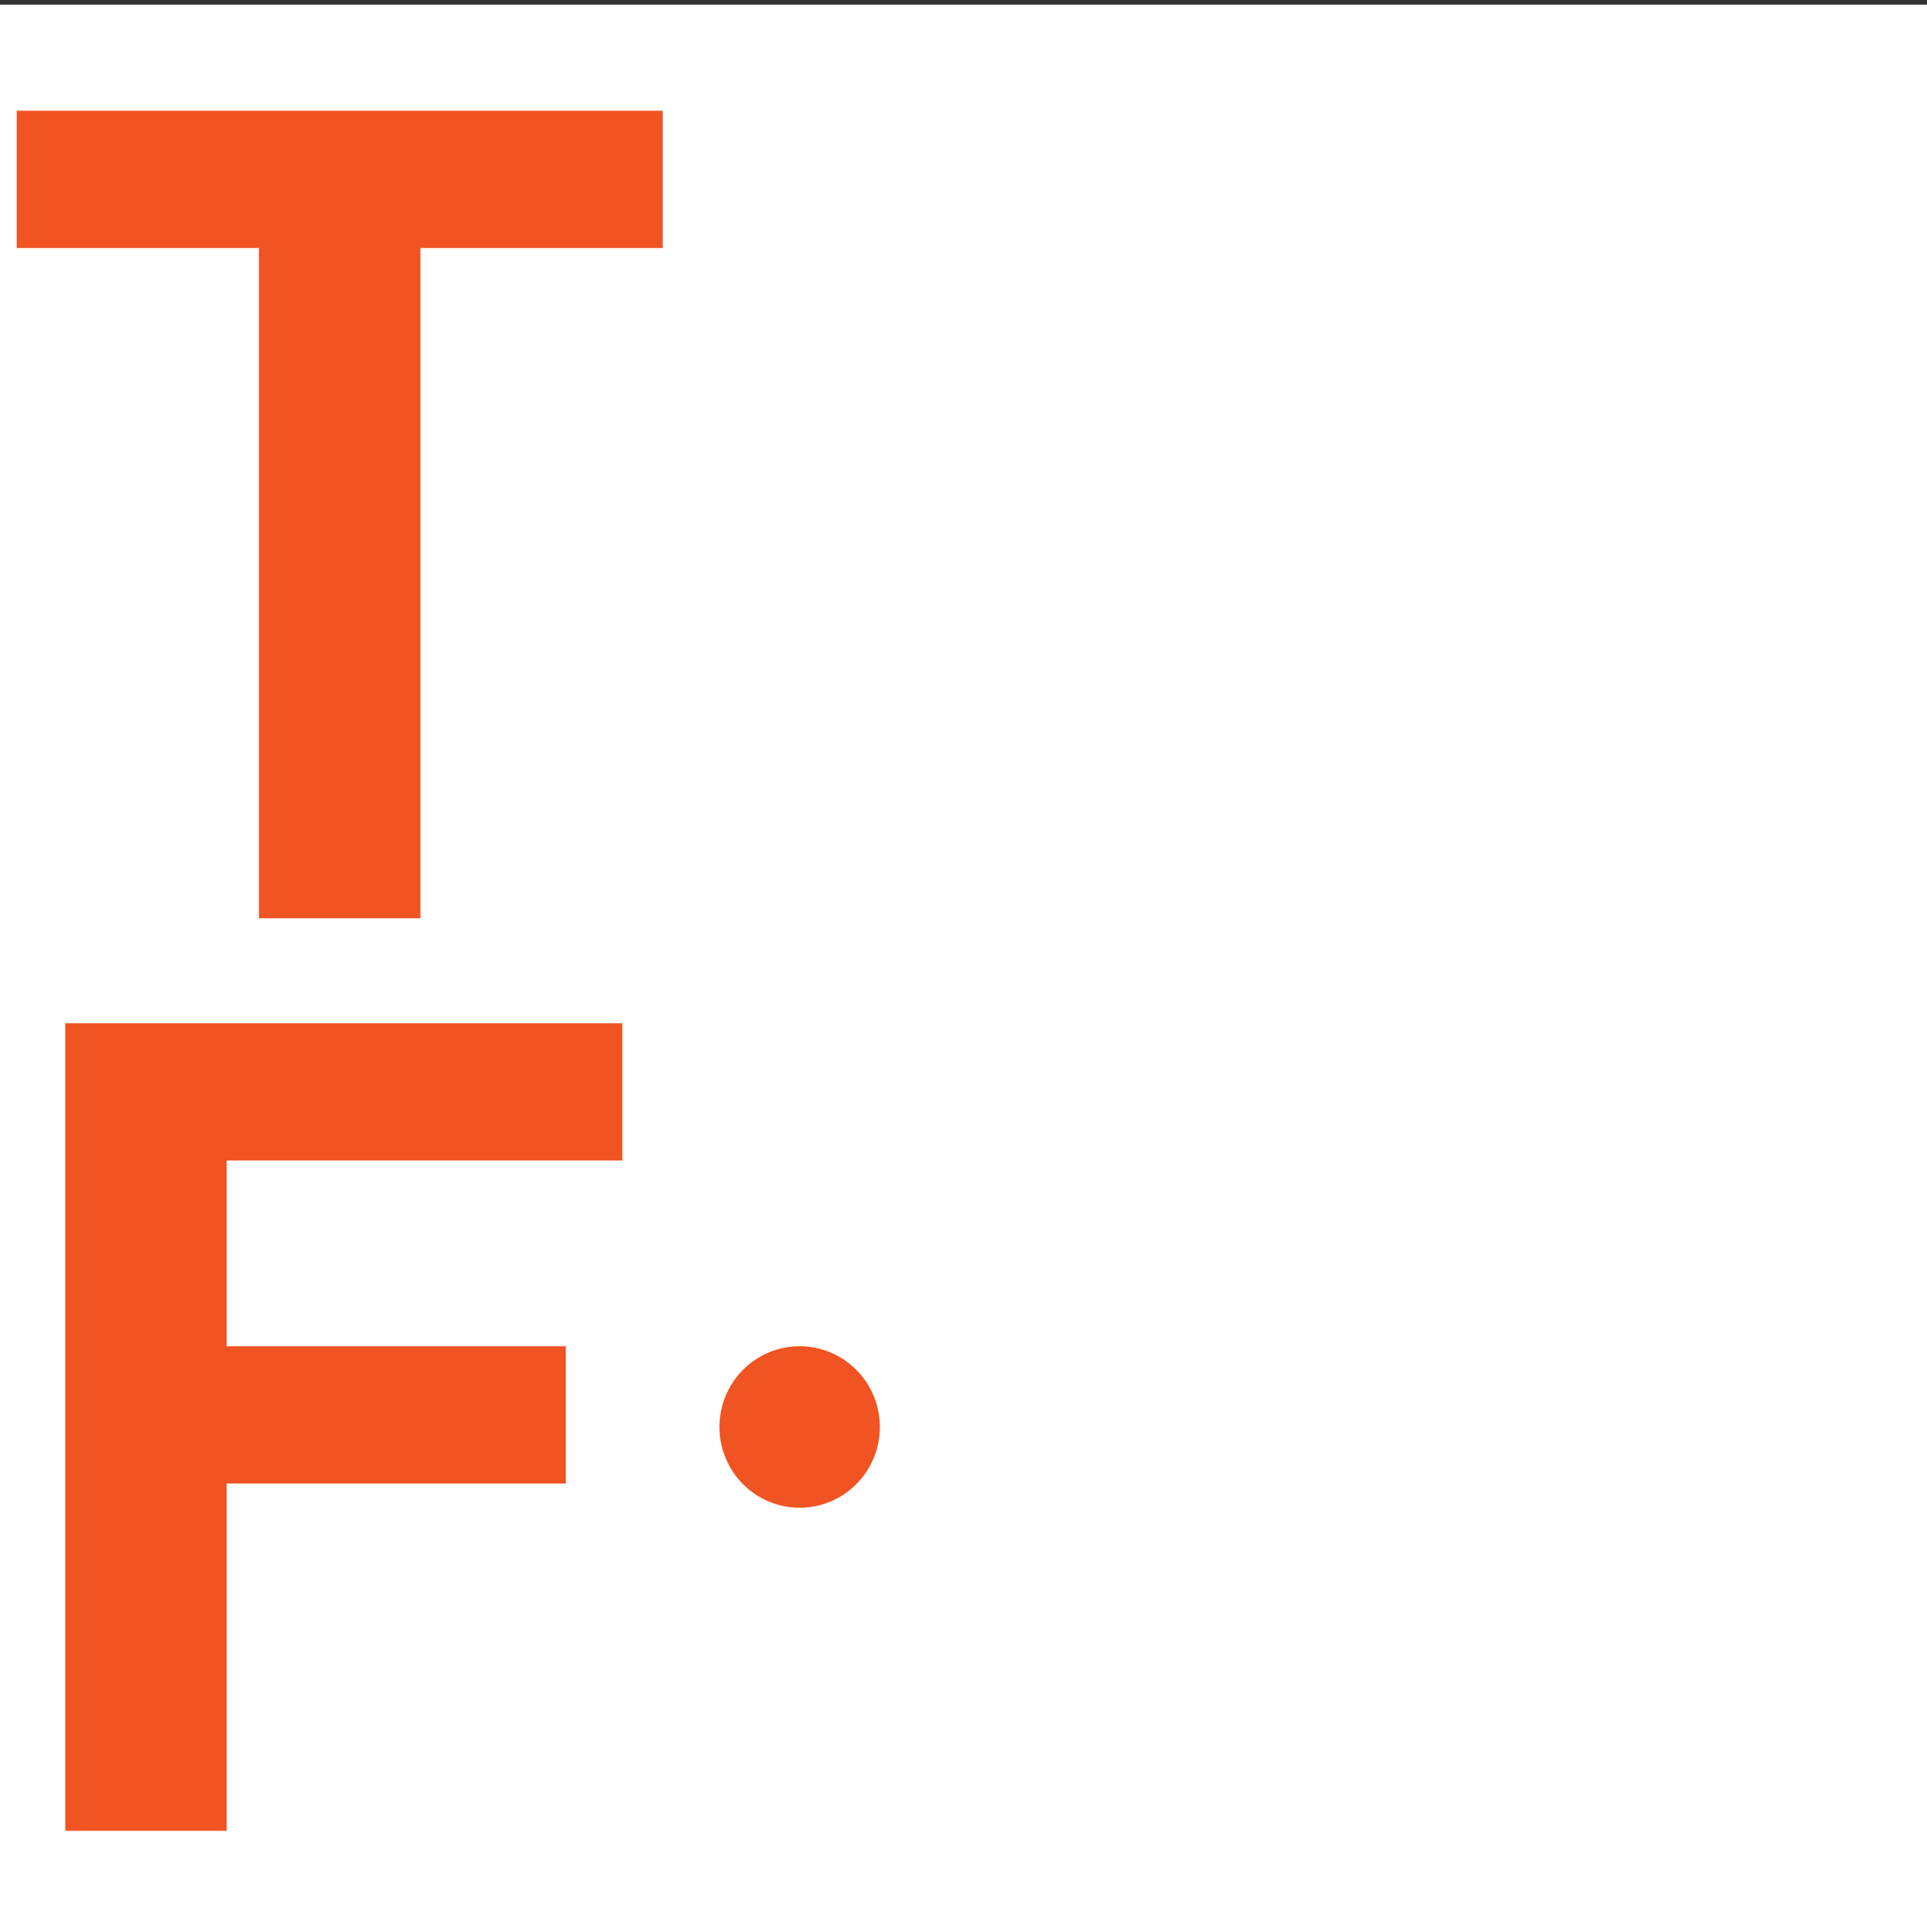 <?xml version="1.0" encoding="UTF-8" standalone="no"?>
<svg
   xmlns:dc="http://purl.org/dc/elements/1.1/"
   xmlns:cc="http://creativecommons.org/ns#"
   xmlns:rdf="http://www.w3.org/1999/02/22-rdf-syntax-ns#"
   xmlns:svg="http://www.w3.org/2000/svg"
   xmlns="http://www.w3.org/2000/svg"
   id="svg17"
   xml:space="preserve"
   enable-background="new 0 0 29.474 29.546"
   viewBox="0 0 29.474 29.546"
   height="29.546px"
   width="29.474px"
   y="0px"
   x="0px"
   version="1.1"><rect x="0" y="0" width="29.474" height="29.546" fill="#333333" stroke="none"/><defs
     id="defs21" /><switch
     id="switch15"><g
       id="g13"><path
         id="rect2"
         d="M 0,0.071 H 29.474 V 29.546 H 0 Z"
         style="fill:#ffffff" /><path
         id="XMLID_72_"
         d="m 13.458,21.822 a 1.227,1.235 0 0 1 -1.227,1.235 1.227,1.235 0 0 1 -1.227,-1.235 1.227,1.235 0 0 1 1.227,-1.235 1.227,1.235 0 0 1 1.227,1.235 z"
         style="fill:#f05423" /><g
         id="g7"><path
           style="fill:#f05423"
           id="path5"
           d="M 3.961,14.042 V 3.793 H 0.256 v -2.1 h 9.88 v 2.1 H 6.431 v 10.25 h -2.47 z" /></g><g
         id="g11"><path
           style="fill:#f05423"
           id="path9"
           d="M 0.998,27.996 V 15.647 h 8.521 v 2.1 H 3.467 v 2.84 h 5.187 v 2.1 H 3.467 v 5.31 H 0.998 Z" /></g></g></switch></svg>